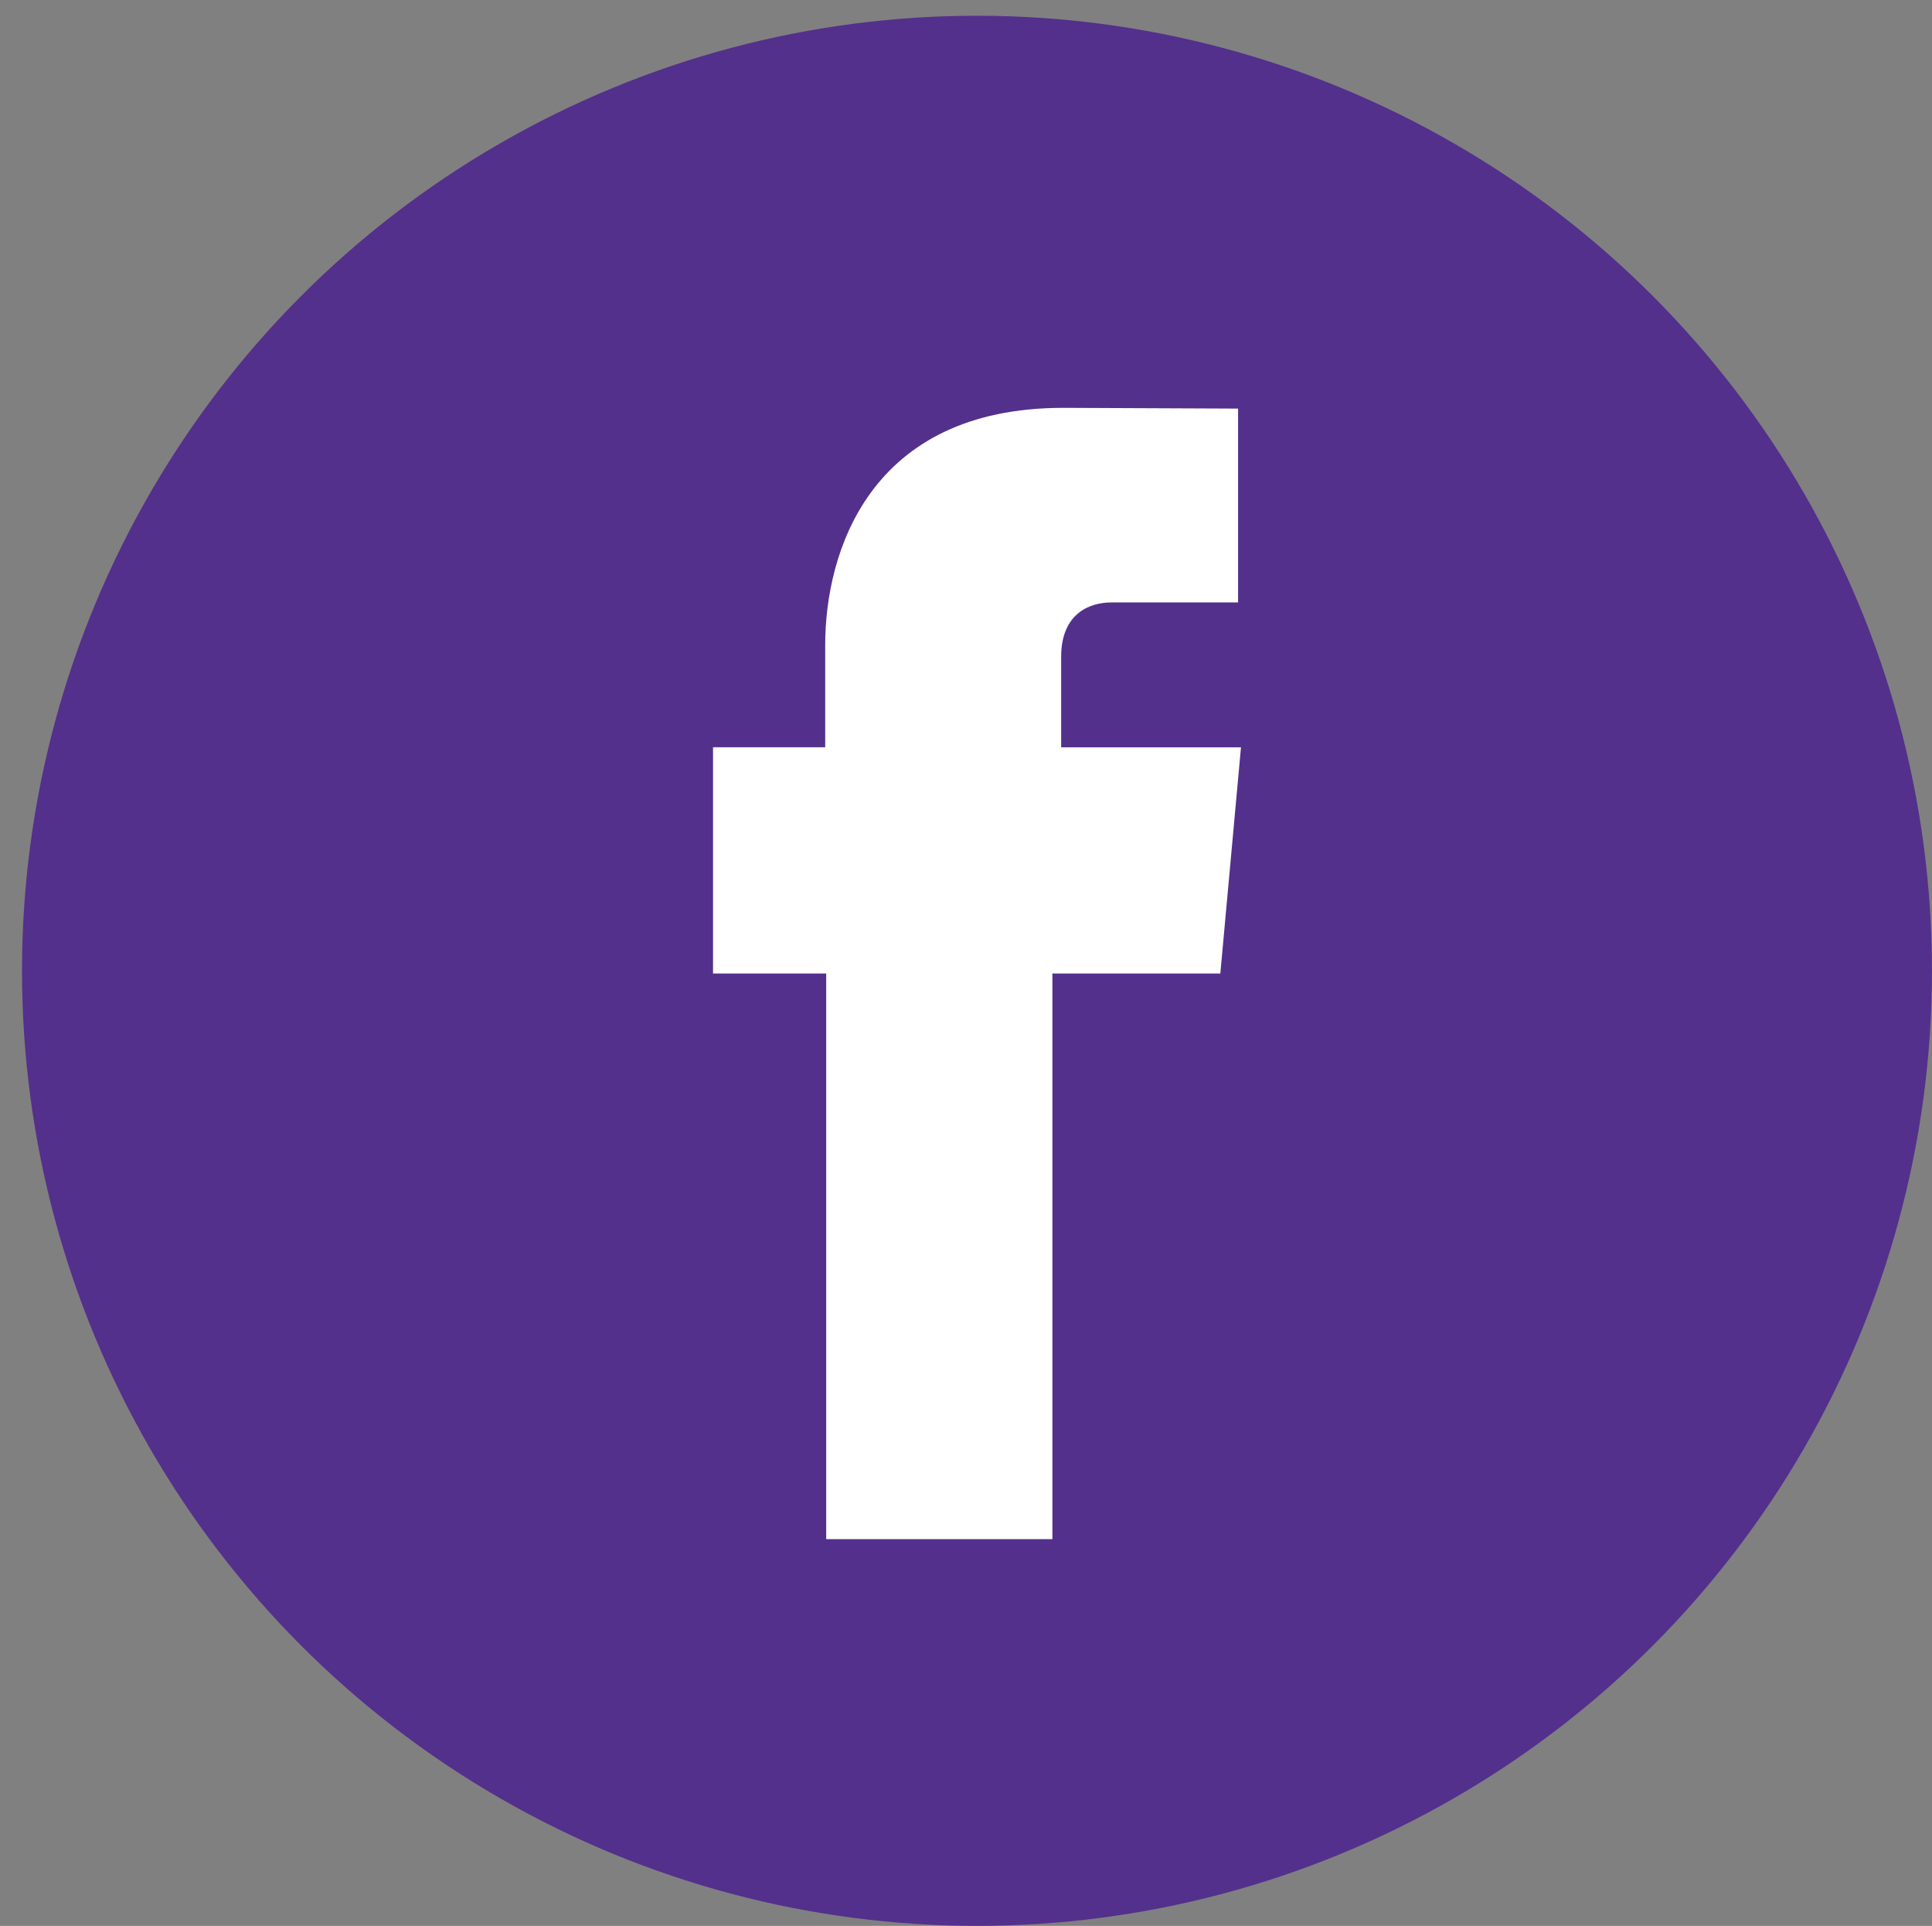 <svg xmlns="http://www.w3.org/2000/svg" xmlns:xlink="http://www.w3.org/1999/xlink" width="51.184" height="51.017" viewBox="0 0 51.184 51.017"><rect x="0" y="0" width="51.184" height="51.017" fill="#808080" stroke="none"/><a xlink:href="http://google.com" target="_blank"><circle fill="#53308C" cx="25.883" cy="25.717" r="25.3"/><path fill="#FFF" d="M28.113 19.795v-2.396c0-1.167.779-1.44 1.325-1.44H32.8v-5.135l-4.63-.02c-5.14 0-6.308 3.831-6.308 6.282v2.709H18.89v5.994h2.998v14.984h5.993V25.789h4.449l.215-2.354.332-3.639h-4.764z"/></a></svg>